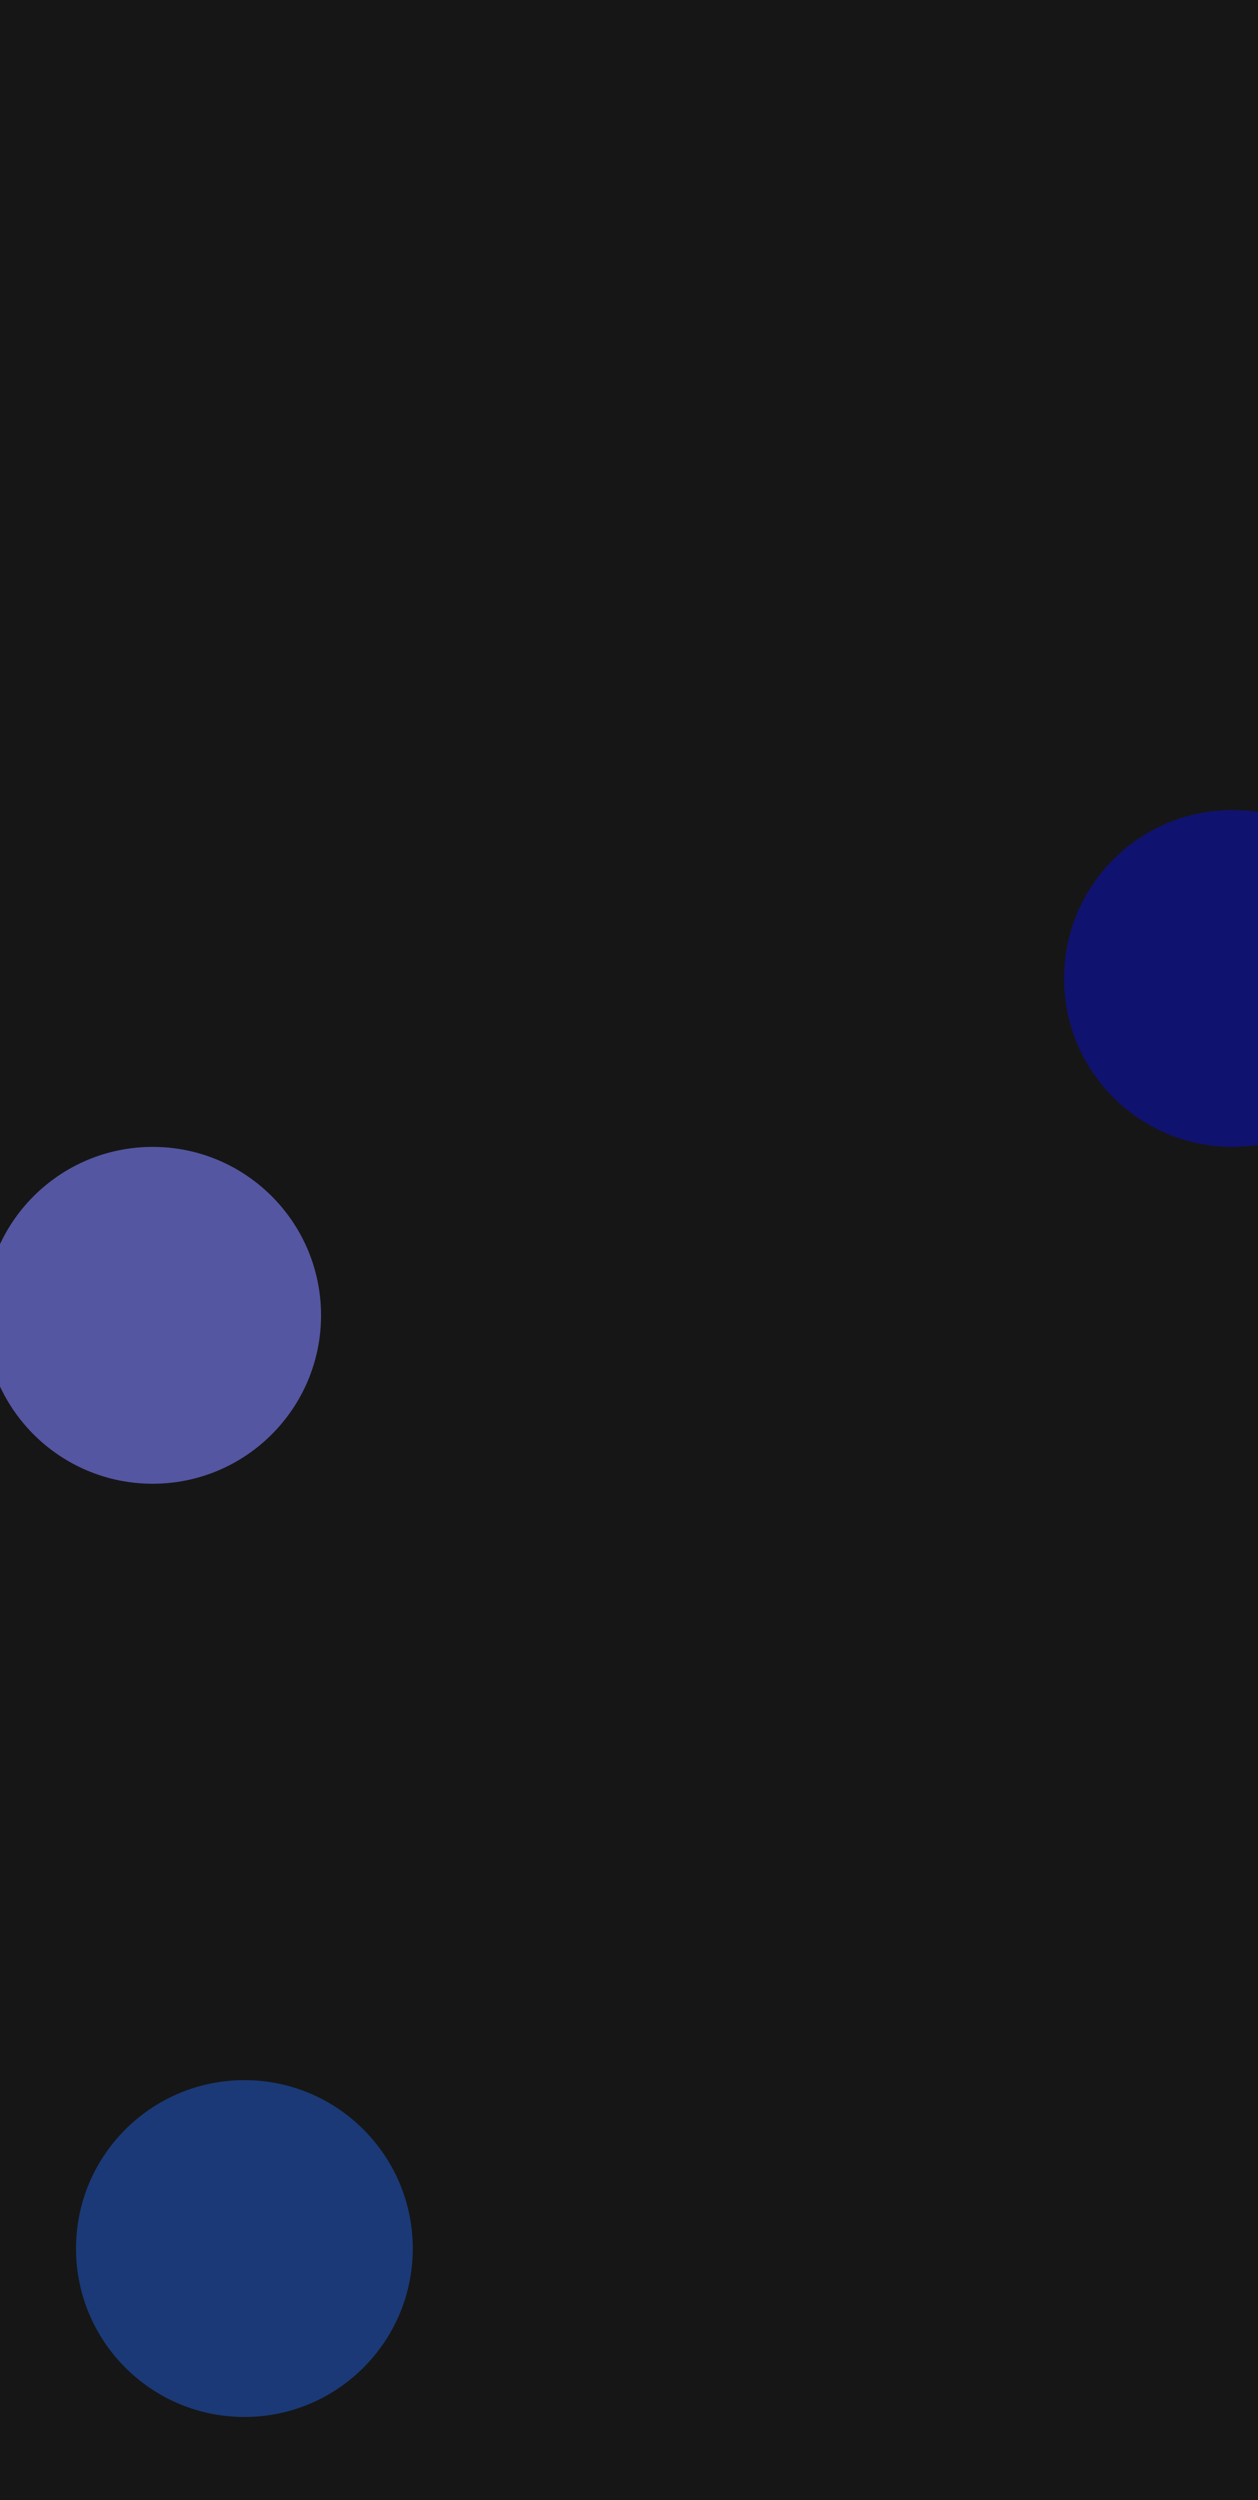 <svg width="1920" height="3815" fill="none" xmlns="http://www.w3.org/2000/svg"><g clip-path="url(#clip0_0_7)"><path fill="url(#paint0_linear_0_7)" d="M0 0h1920v3815H0z"/><g filter="url(#filter0_f_0_7)"><circle cx="233" cy="2007" r="257" fill="#7E81FF" fill-opacity=".6"/></g><g filter="url(#filter1_f_0_7)"><circle cx="373" cy="3431" r="257" fill="#1D51B6" fill-opacity=".6"/></g><g filter="url(#filter2_f_0_7)"><circle cx="1881" cy="1493" r="257" fill="#10126F"/></g></g><defs><filter id="filter0_f_0_7" x="-1024" y="750" width="2514" height="2514" filterUnits="userSpaceOnUse" color-interpolation-filters="sRGB"><feFlood flood-opacity="0" result="BackgroundImageFix"/><feBlend in="SourceGraphic" in2="BackgroundImageFix" result="shape"/><feGaussianBlur stdDeviation="500" result="effect1_foregroundBlur_0_7"/></filter><filter id="filter1_f_0_7" x="-884" y="2174" width="2514" height="2514" filterUnits="userSpaceOnUse" color-interpolation-filters="sRGB"><feFlood flood-opacity="0" result="BackgroundImageFix"/><feBlend in="SourceGraphic" in2="BackgroundImageFix" result="shape"/><feGaussianBlur stdDeviation="500" result="effect1_foregroundBlur_0_7"/></filter><filter id="filter2_f_0_7" x="624" y="236" width="2514" height="2514" filterUnits="userSpaceOnUse" color-interpolation-filters="sRGB"><feFlood flood-opacity="0" result="BackgroundImageFix"/><feBlend in="SourceGraphic" in2="BackgroundImageFix" result="shape"/><feGaussianBlur stdDeviation="500" result="effect1_foregroundBlur_0_7"/></filter><linearGradient id="paint0_linear_0_7" x1="960" y1="0" x2="960" y2="3815" gradientUnits="userSpaceOnUse"><stop stop-color="#161616"/><stop offset="1" stop-color="#161616"/></linearGradient><clipPath id="clip0_0_7"><path fill="#fff" d="M0 0h1920v3815H0z"/></clipPath></defs></svg>